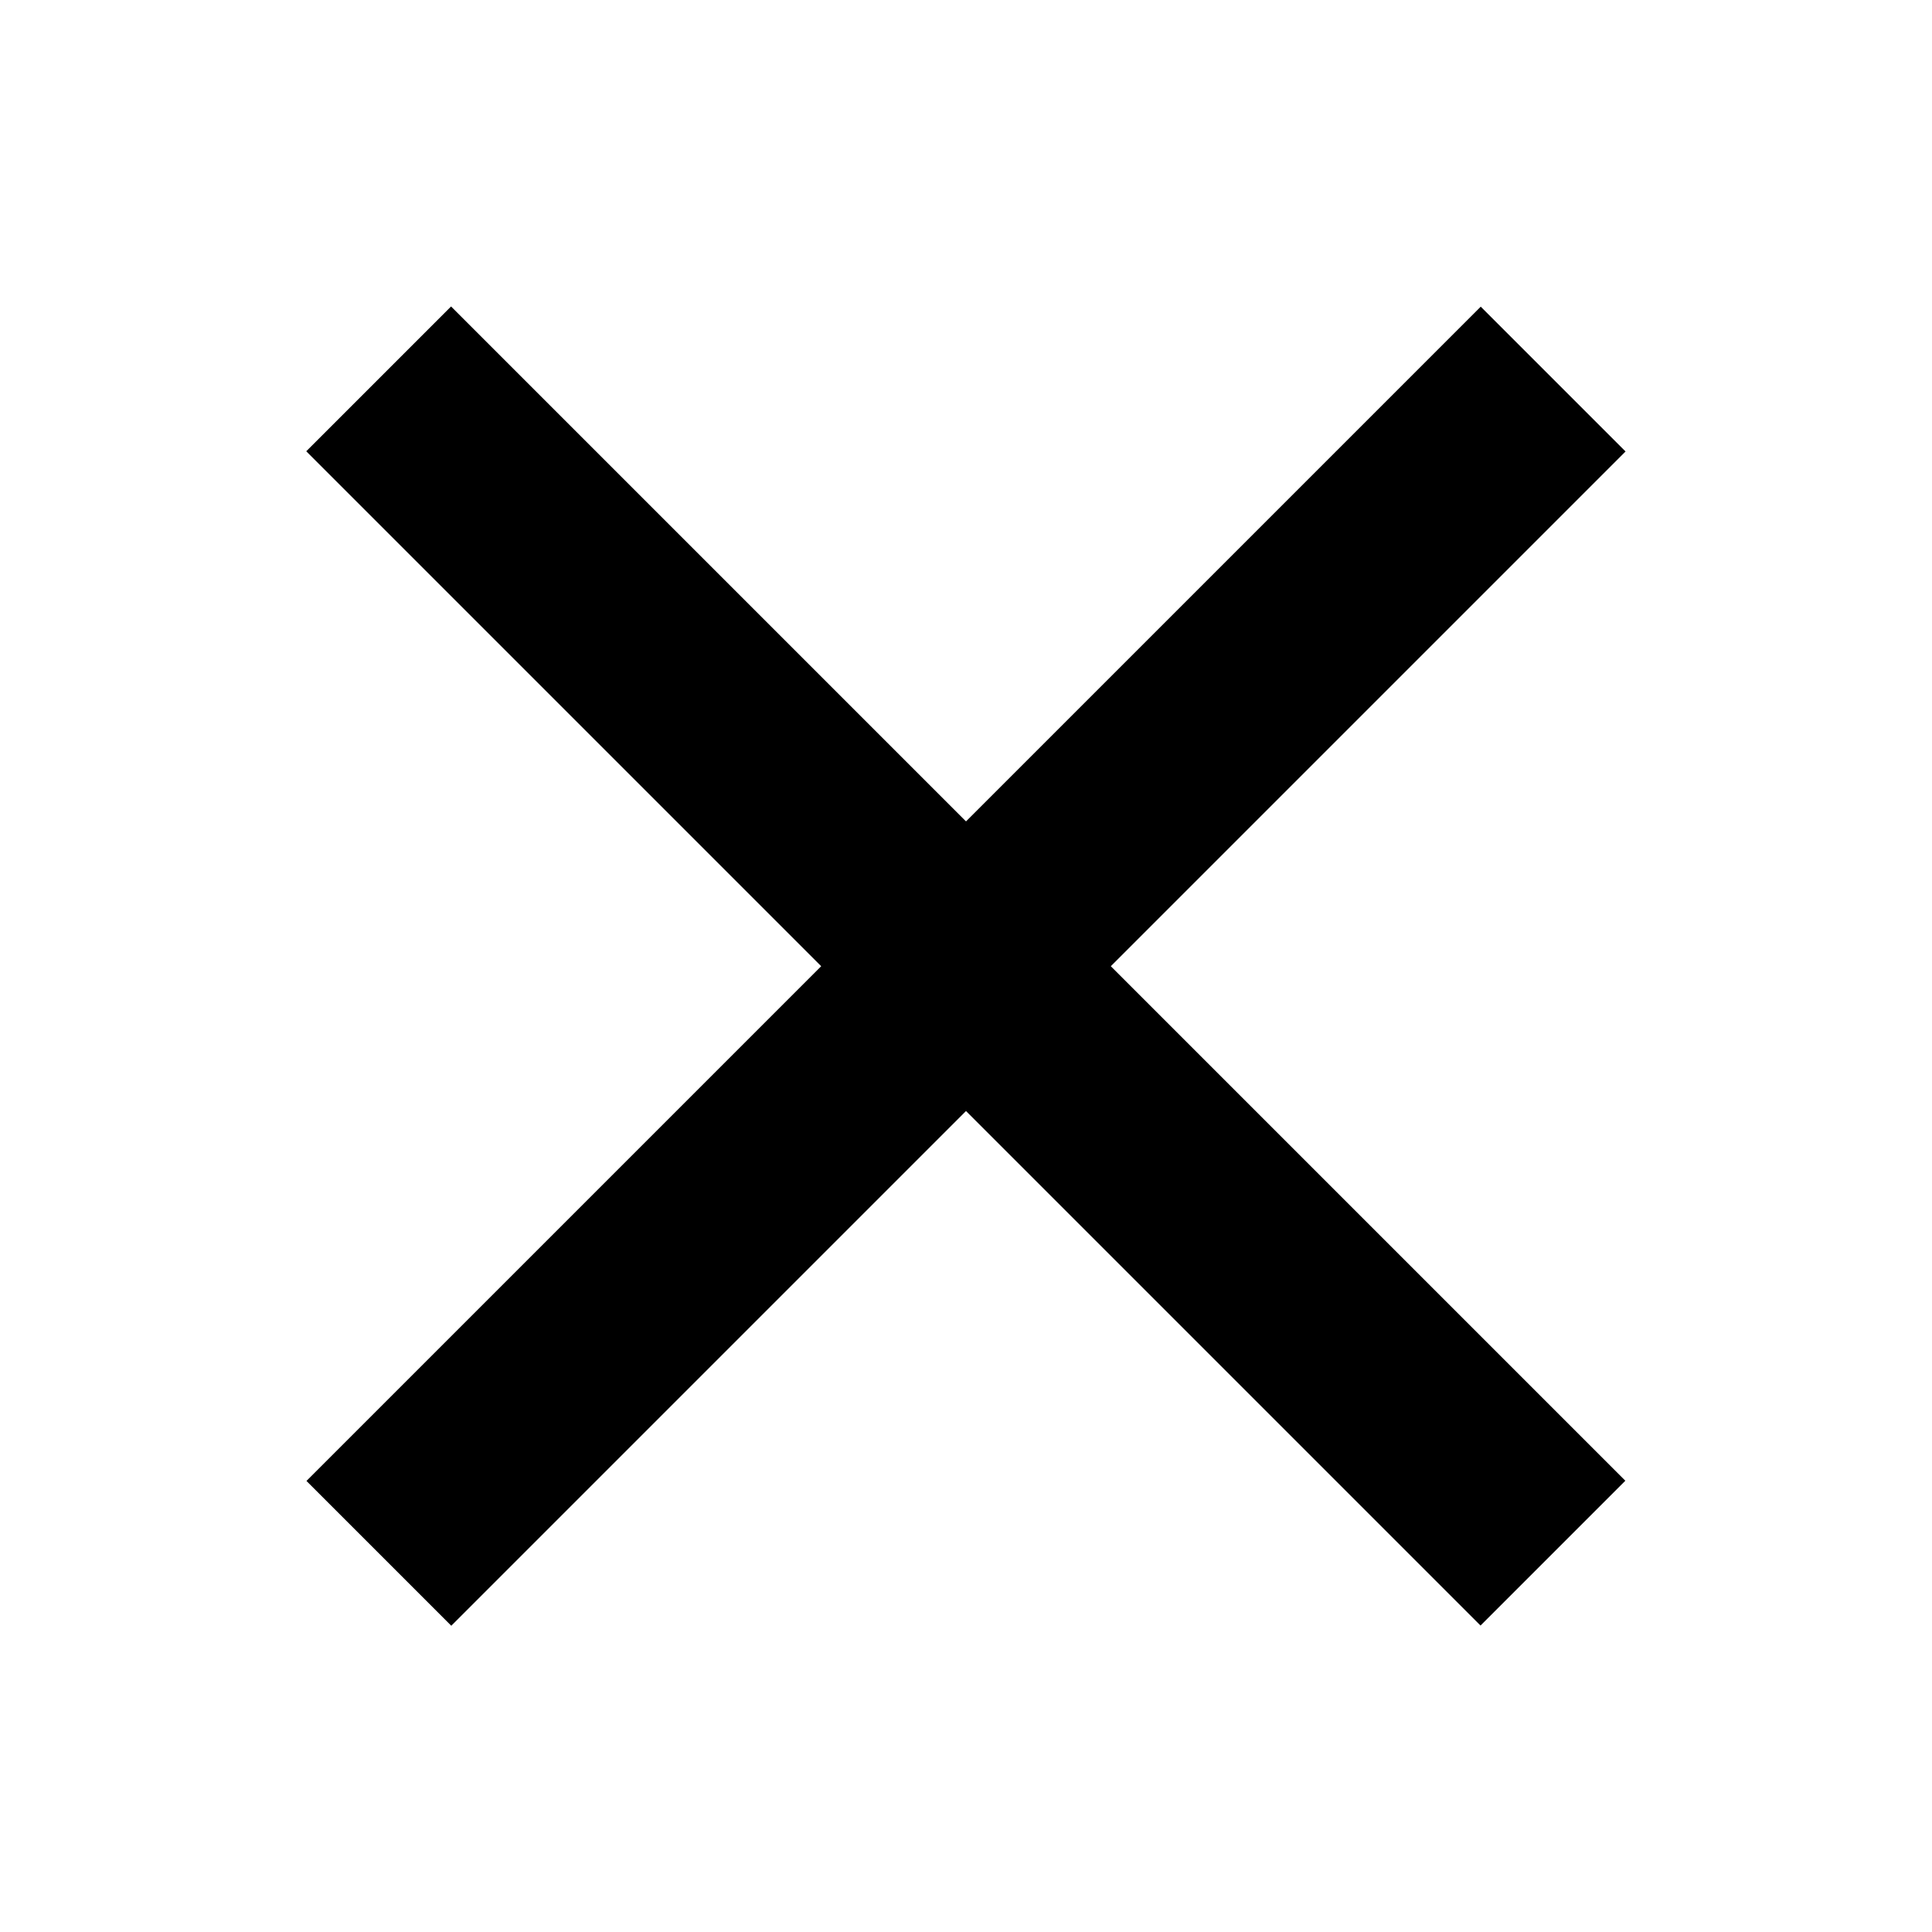 <svg xmlns="http://www.w3.org/2000/svg" xmlns:xlink="http://www.w3.org/1999/xlink" version="1.1" x="0px" y="0px" viewBox="0 0 100 100" enable-background="new 0 0 100 100" xml:space="preserve"><rect x="44.699" y="7.016" transform="matrix(0.707 -0.707 0.707 0.707 -20.711 50)" width="10.602" height="85.969"/><rect x="44.699" y="7.016" transform="matrix(-0.707 -0.707 0.707 -0.707 50 120.711)" width="10.602" height="85.969"/></svg>